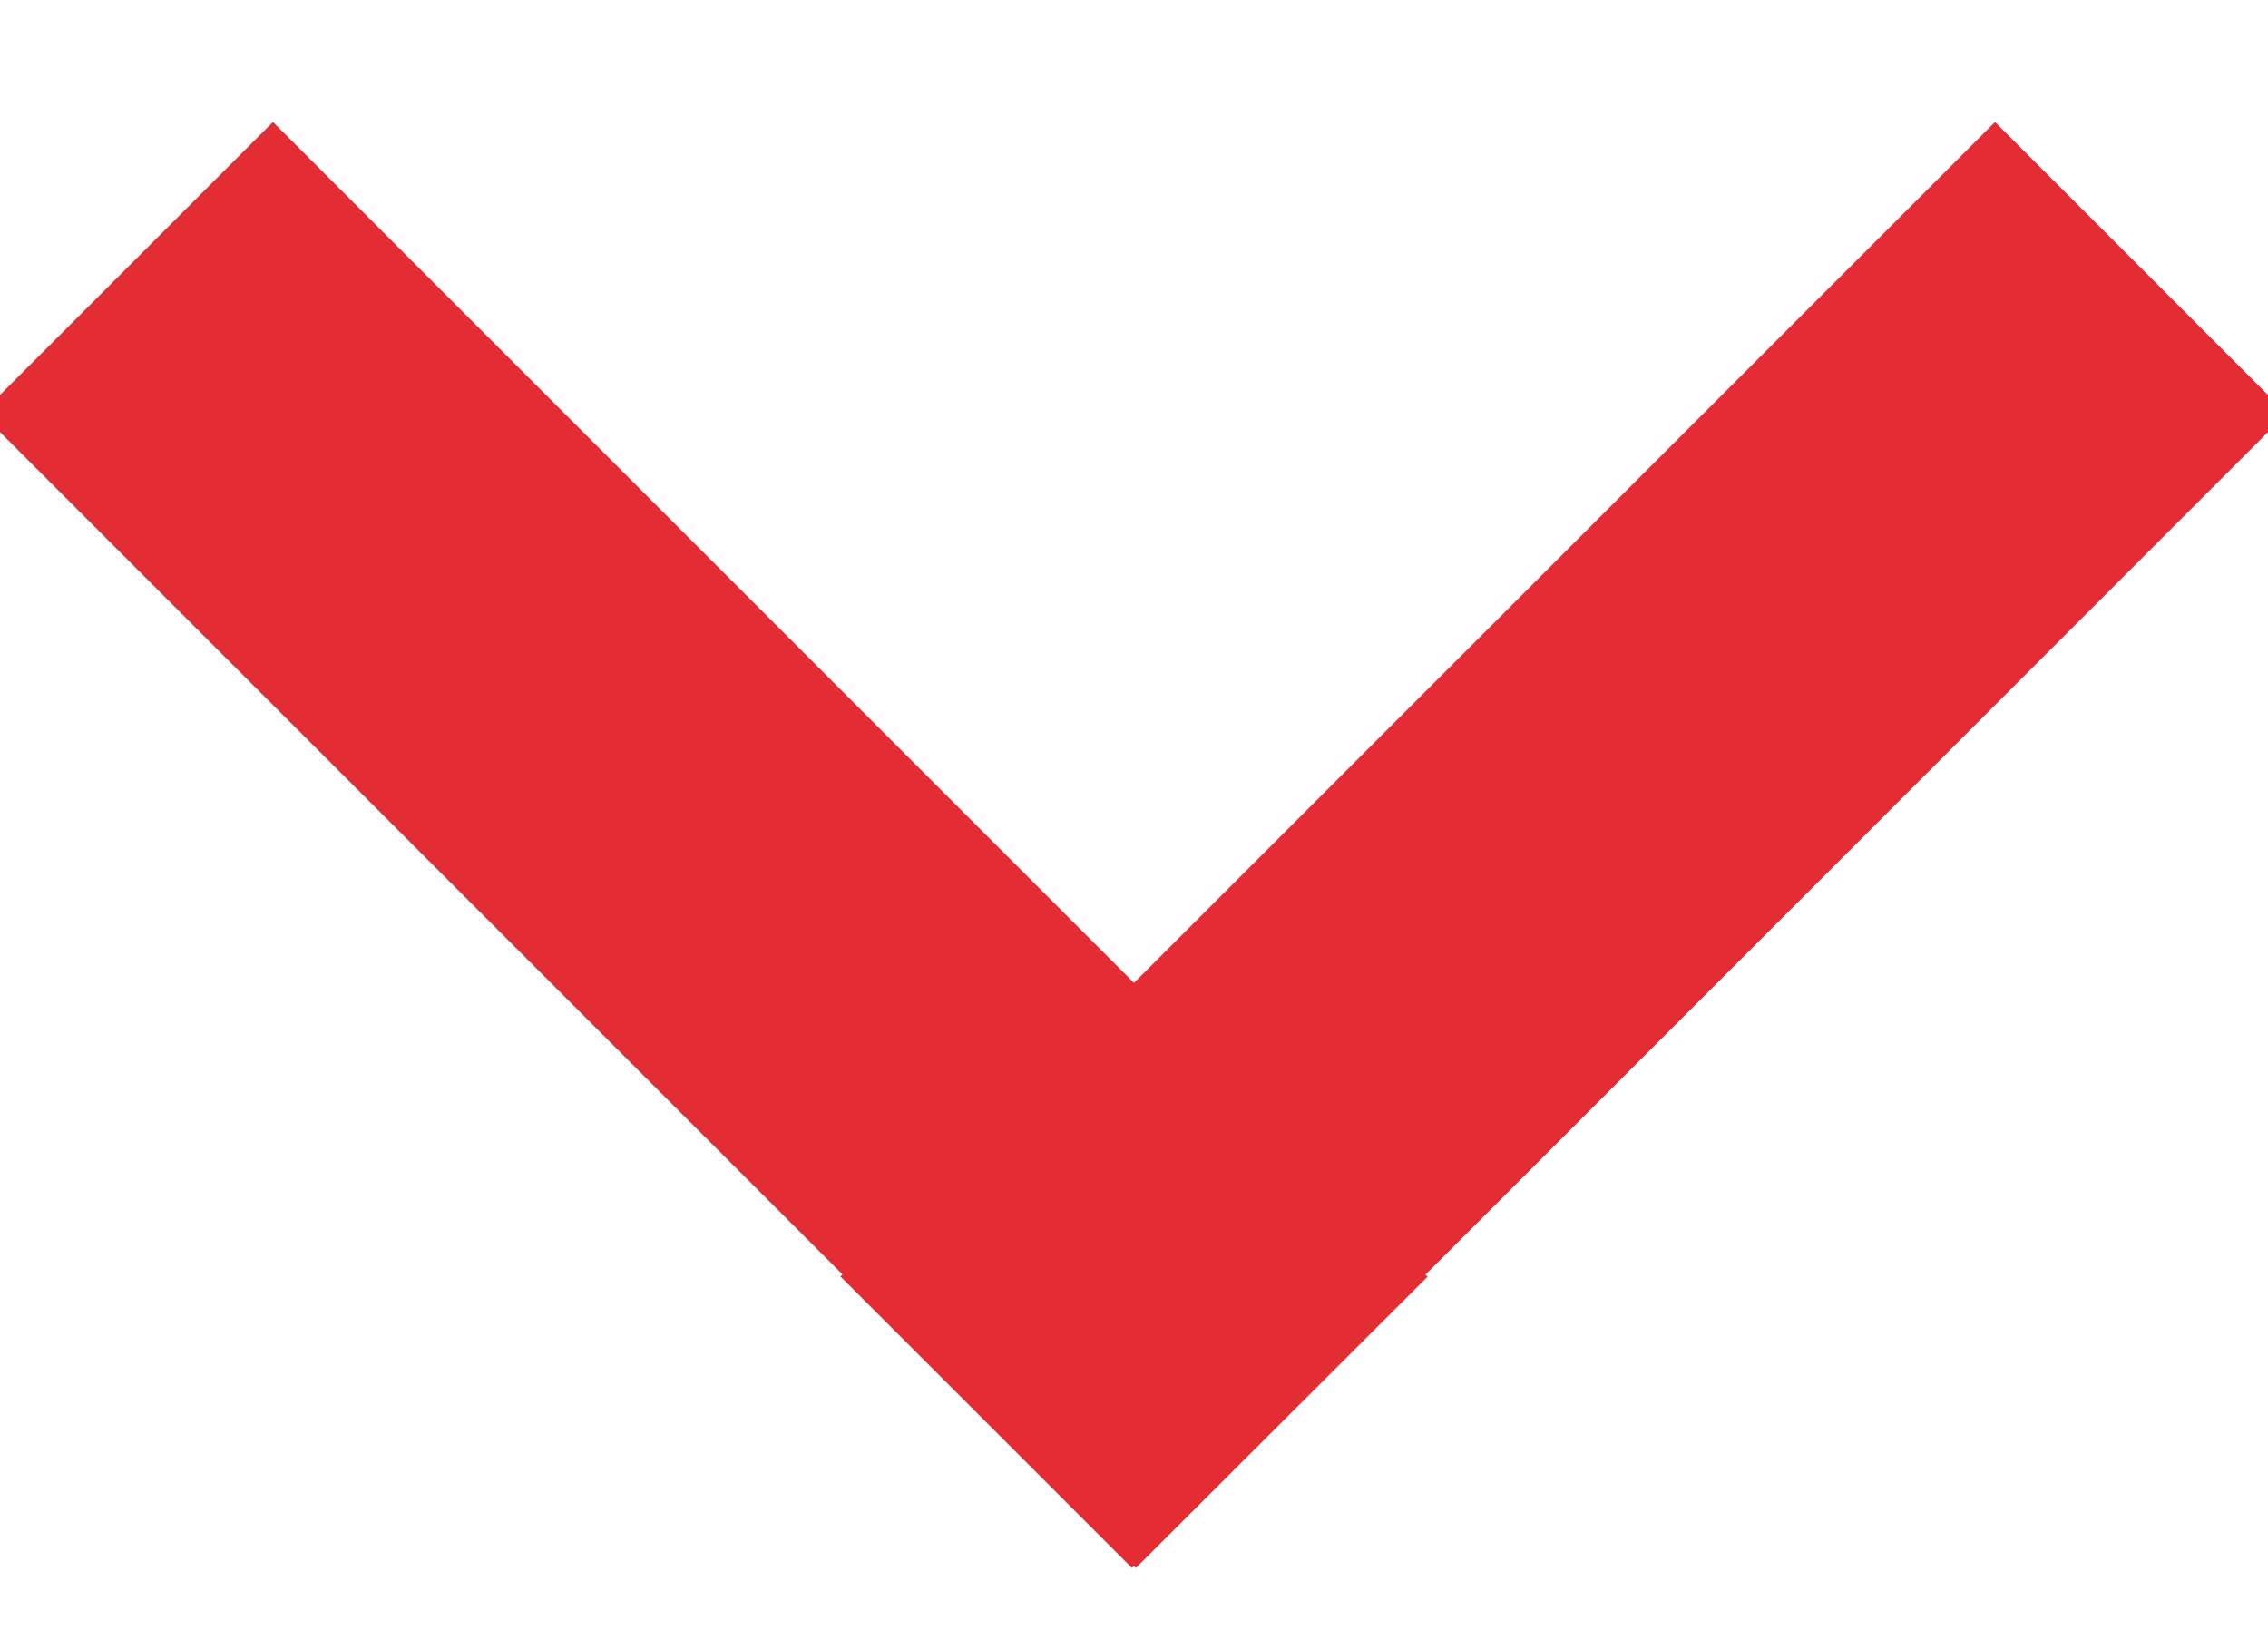 <svg xmlns="http://www.w3.org/2000/svg" xmlns:xlink="http://www.w3.org/1999/xlink" width="11" height="8" viewBox="0 0 11 8"><defs><path id="mdn7a" d="M697.91 442.006l1.414-1.414 4.176 4.176 4.176-4.176 1.414 1.414-4.176 4.177.01.01-1.415 1.413-.01-.01-.009.01-1.414-1.414.01-.01z"/></defs><g><g transform="translate(-698 -440)"><use fill="#e42c35" xlink:href="#mdn7a"/></g></g></svg>